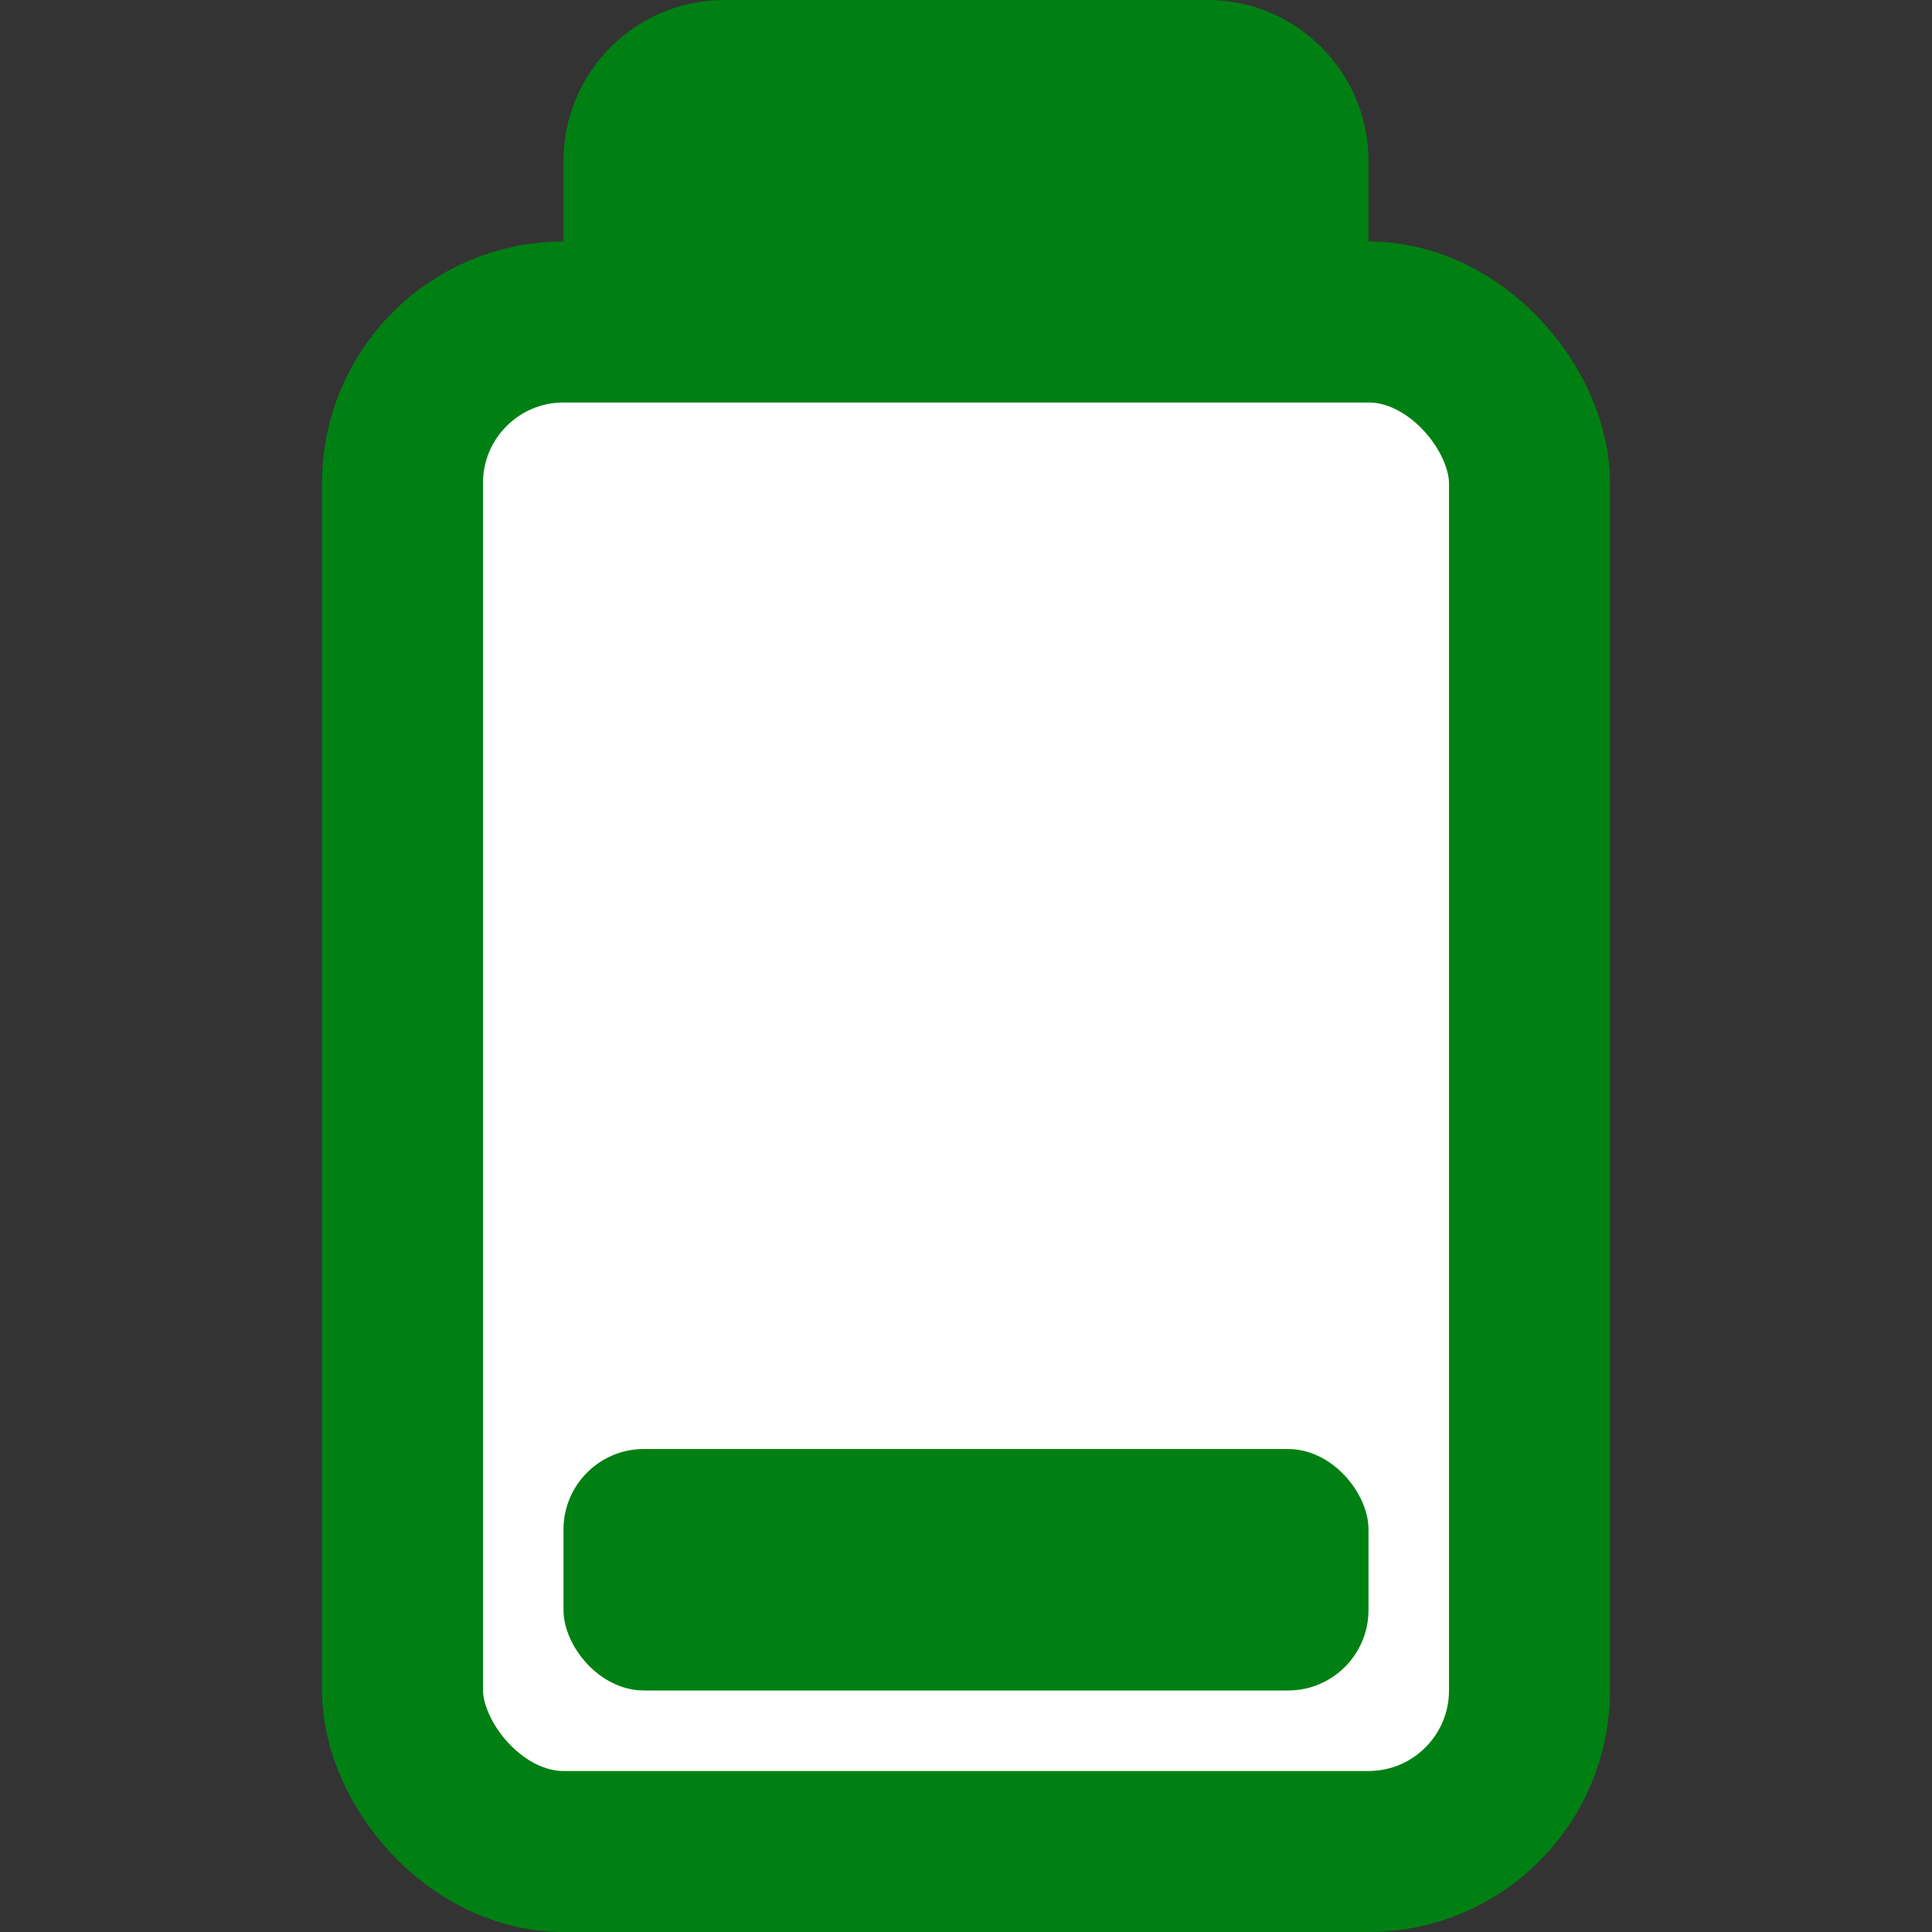 <svg width="24" height="24" viewBox="0 0 24 24" fill="none" xmlns="http://www.w3.org/2000/svg">
<rect x="0" y="0" width="24" height="24" fill="#333333" stroke="none"/>
<path d="M7 2C7 0.895 7.895 0 9 0H15C16.105 0 17 0.895 17 2V5H7V2Z" fill="#008013"/>
<rect x="5" y="4" width="14" height="19" rx="2" fill="white" stroke="#008013" stroke-width="2"/>
<rect x="7" y="18" width="10" height="3" rx="1" fill="#008013"/>
</svg>

